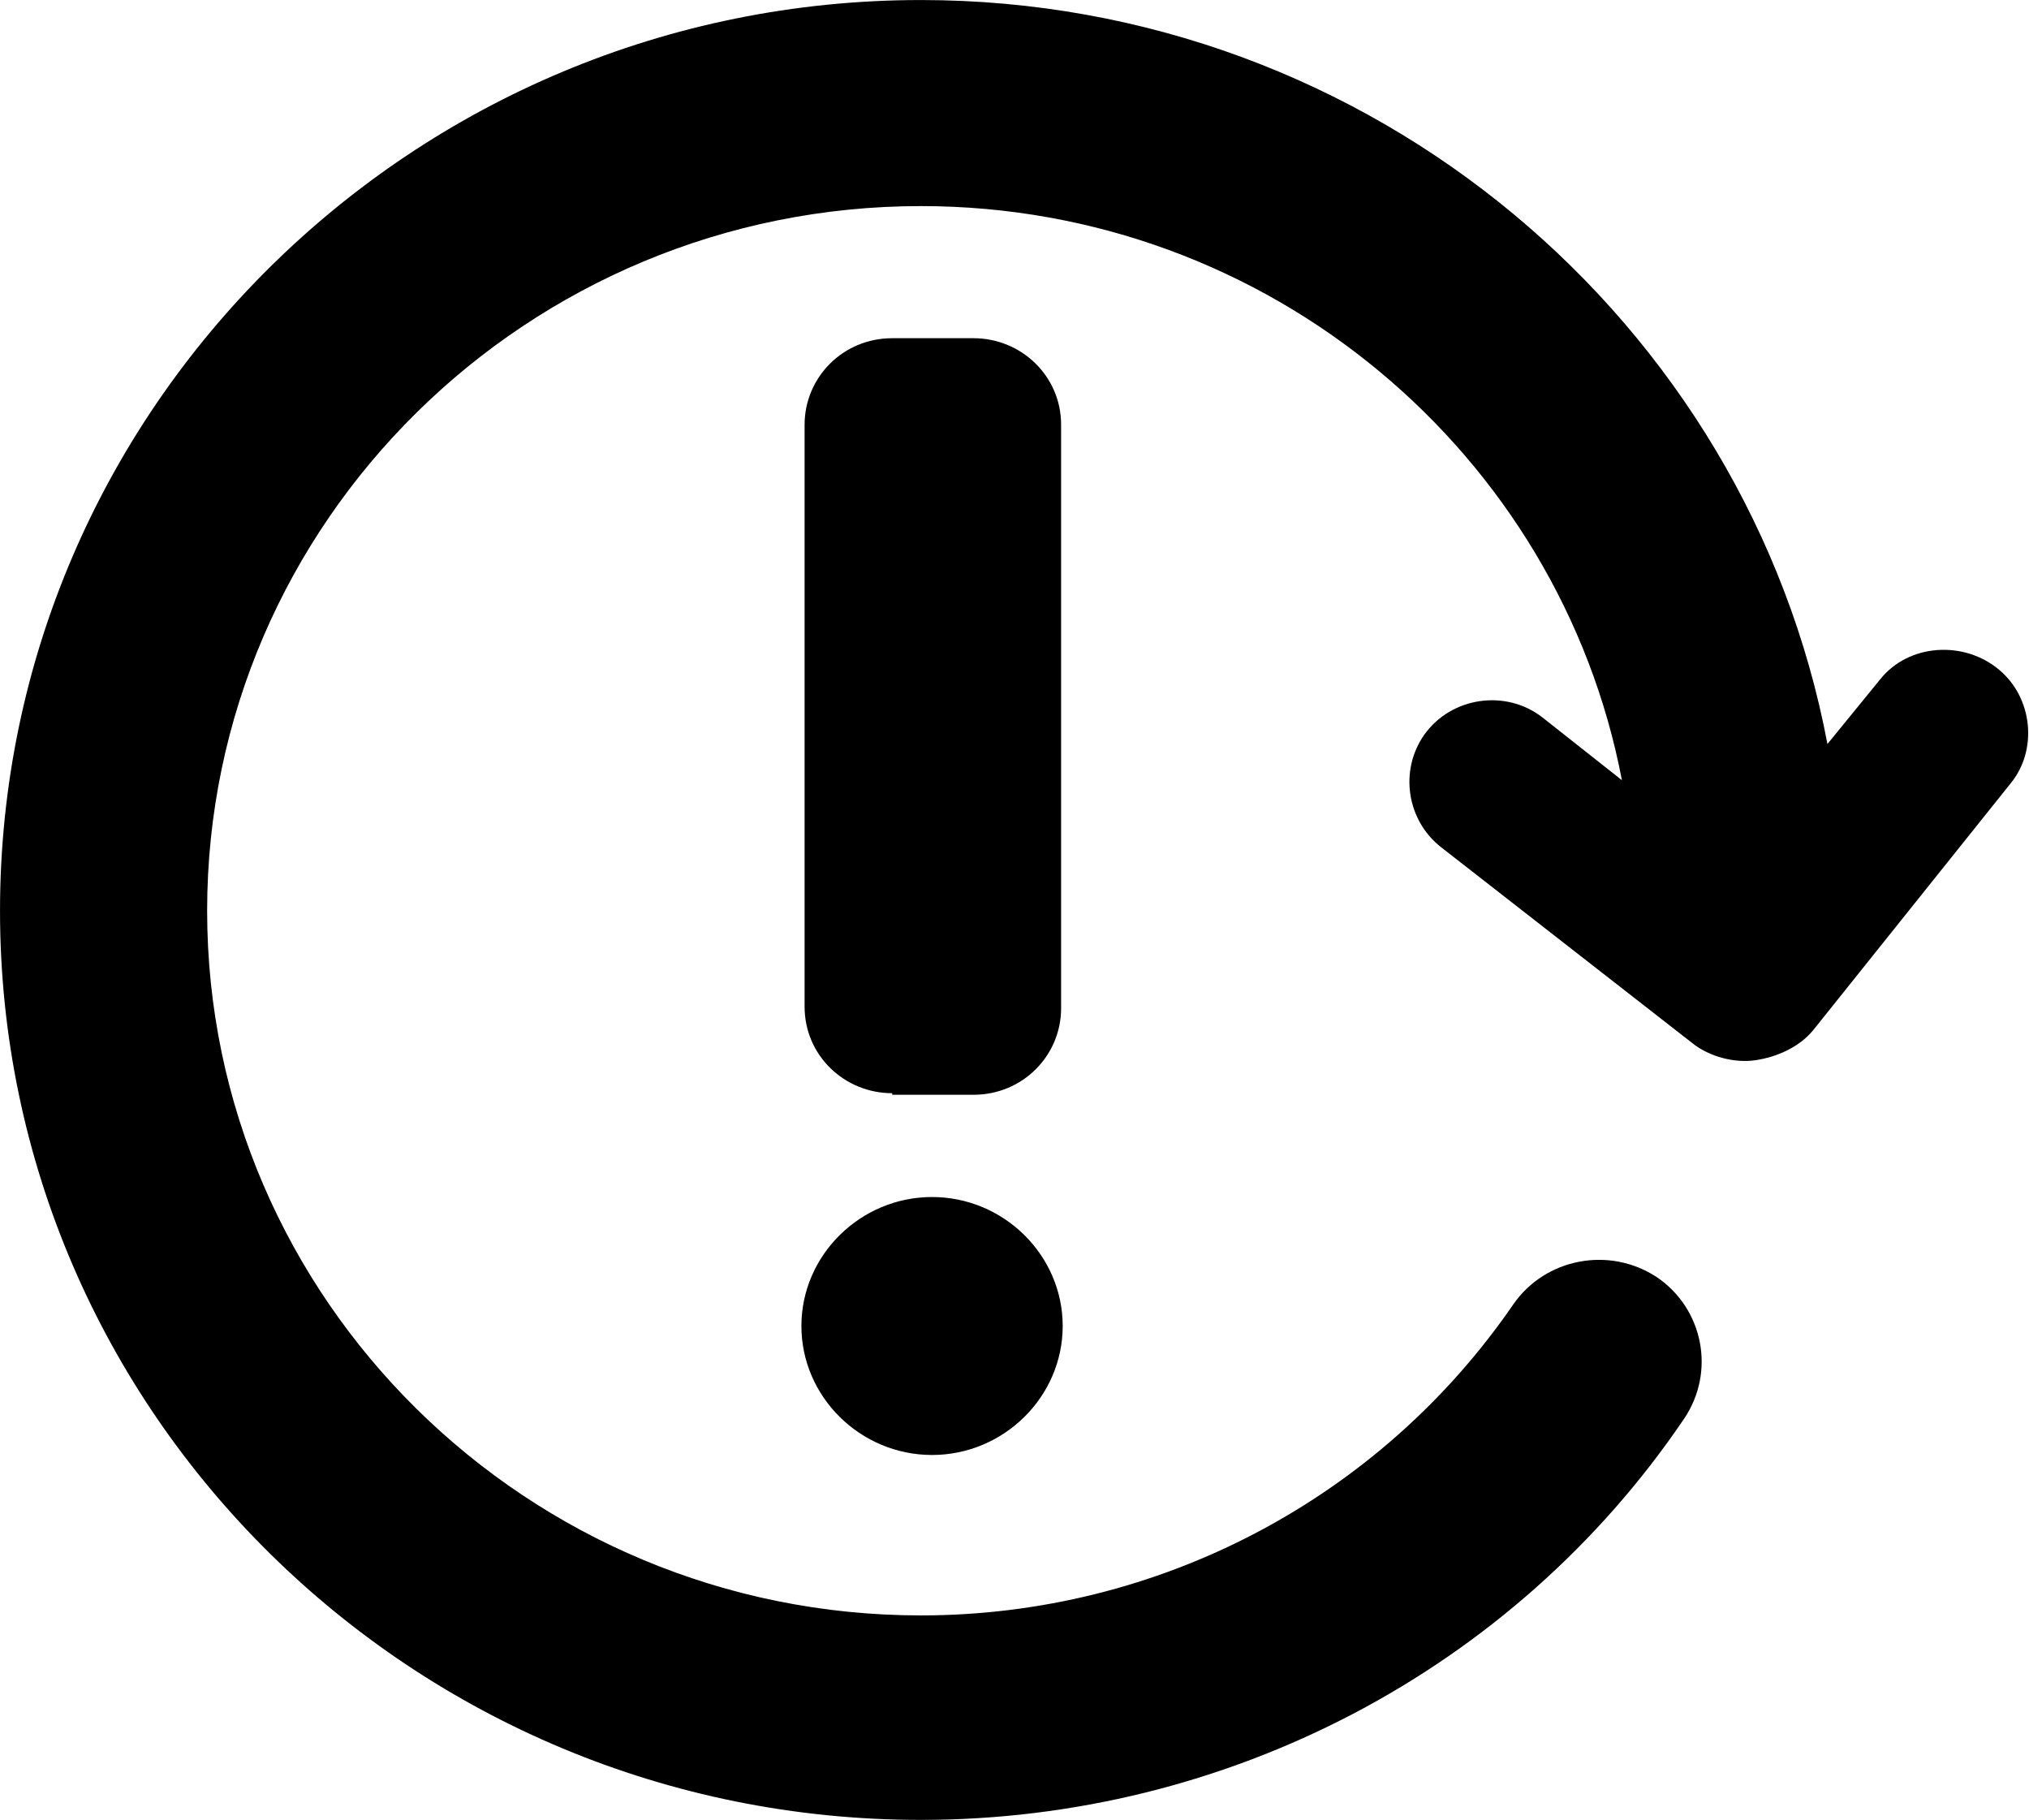 <svg xmlns="http://www.w3.org/2000/svg" xmlns:xlink="http://www.w3.org/1999/xlink" preserveAspectRatio="xMidYMid" width="571" height="512" viewBox="0 0 571 512">
  <defs>
    <style>

      .cls-2 {
        fill: #000000;
      }
    </style>
  </defs>
  <path d="M251.089,307.583 C237.638,307.583 226.428,296.961 226.428,283.244 C226.428,283.244 226.428,119.499 226.428,119.499 C226.428,106.221 237.189,95.157 251.089,95.157 C251.089,95.157 273.955,95.157 273.955,95.157 C287.406,95.157 298.614,105.779 298.614,119.499 C298.614,119.499 298.614,283.686 298.614,283.686 C298.614,296.961 287.855,308.025 273.955,308.025 C273.955,308.025 251.089,308.025 251.089,308.025 C251.089,308.025 251.089,307.583 251.089,307.583 ZM262.297,409.371 C282.474,409.371 299.064,392.997 299.064,373.081 C299.064,353.168 282.474,336.793 262.297,336.793 C242.120,336.793 225.531,353.168 225.531,373.081 C225.531,392.997 242.120,409.371 262.297,409.371 ZM562.702,188.535 C552.837,180.129 537.144,181.013 529.074,191.192 C529.074,191.192 514.278,209.336 514.278,209.336 C491.861,90.734 386.047,0.010 259.159,0.010 C116.131,0.010 0.005,115.073 0.005,256.248 C0.005,397.423 116.131,512.044 259.159,512.044 C345.245,512.044 425.951,470.000 473.926,399.192 C482.892,385.917 479.307,368.212 466.303,359.363 C452.853,350.511 434.918,354.052 425.951,366.885 C388.289,421.762 325.965,454.511 259.159,454.511 C148.413,454.511 58.292,365.558 58.292,256.248 C58.292,146.937 148.413,57.985 259.159,57.985 C357.350,57.985 438.953,127.906 456.438,219.515 C456.438,219.515 434.021,201.814 434.021,201.814 C423.709,193.846 408.464,196.061 400.843,206.682 C393.667,216.861 395.909,231.021 405.774,238.547 C405.774,238.547 476.168,293.423 476.168,293.423 C481.100,297.404 488.273,299.176 494.101,298.291 C499.931,297.404 506.208,294.750 510.243,289.881 C510.243,289.881 565.840,220.400 565.840,220.400 C573.463,211.108 572.118,196.503 562.702,188.535 Z" id="path-1" class="cls-2" fill-rule="evenodd"/>
</svg>
